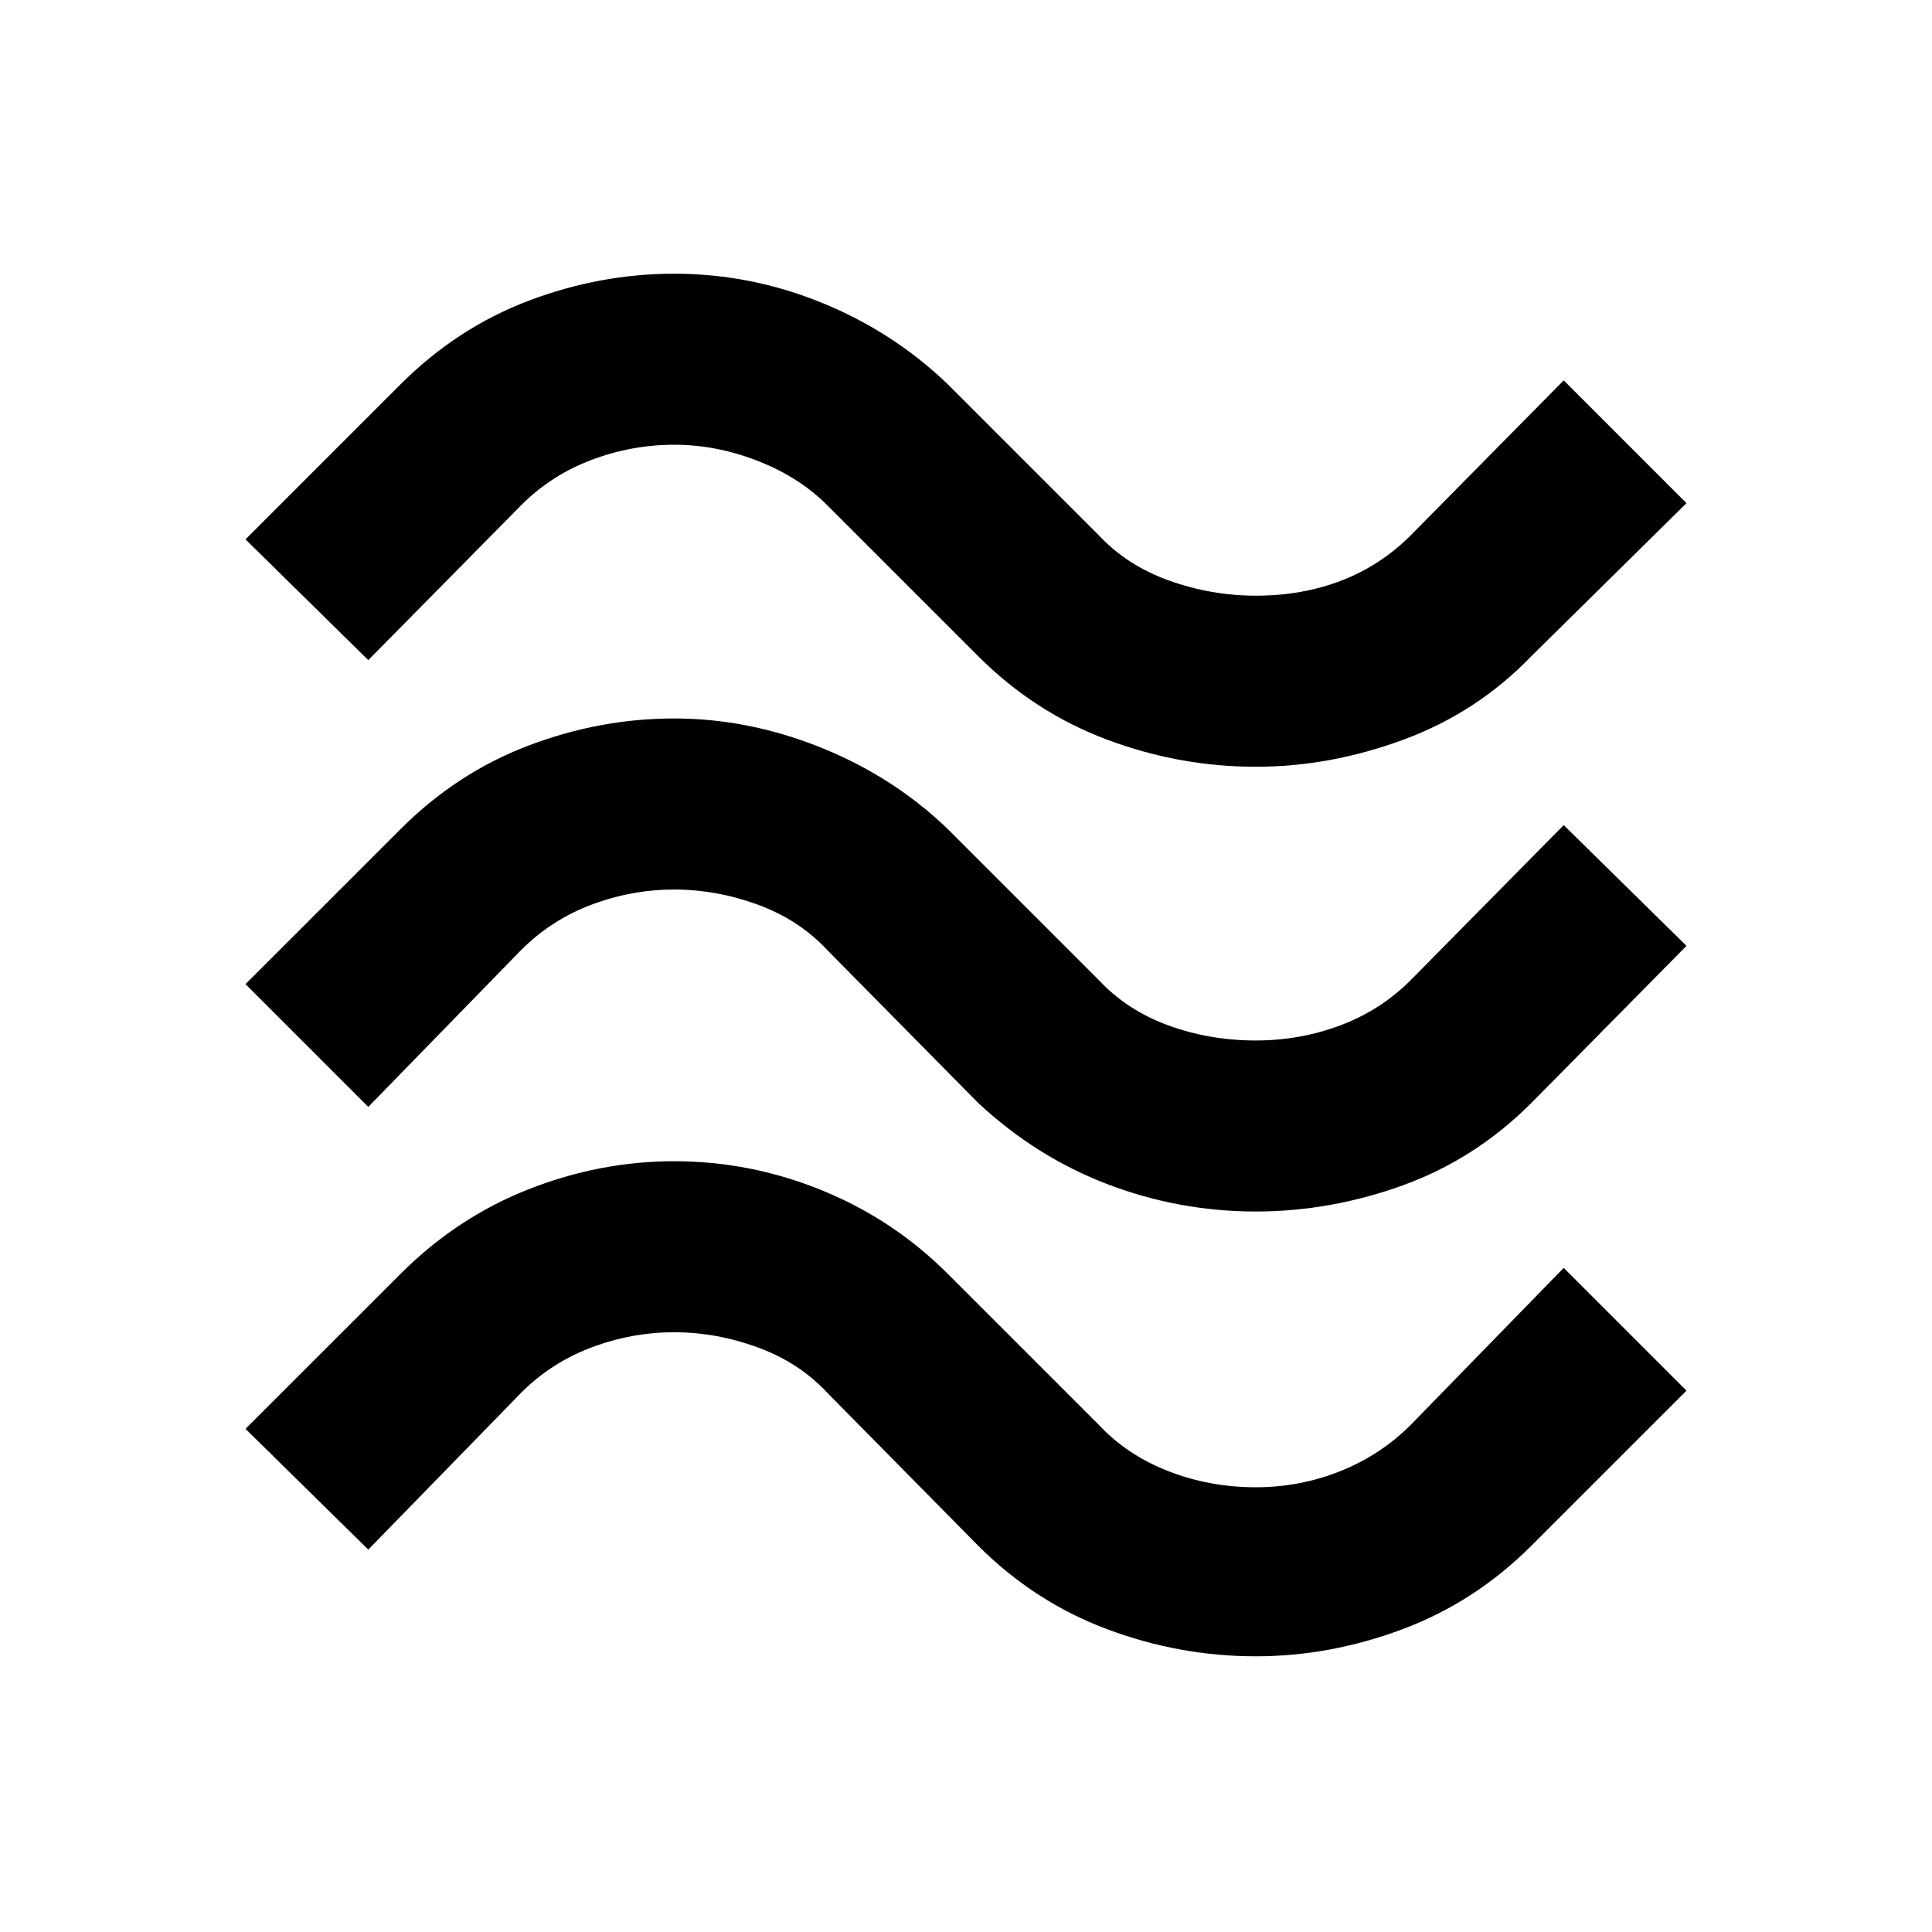 <svg xmlns="http://www.w3.org/2000/svg" height="40" width="40"><path d="m7.625 13.667-2.542-2.5 3.209-3.209q1.166-1.166 2.646-1.729 1.479-.562 3.02-.562 1.584 0 3.063.604t2.604 1.687l3.125 3.125q.583.625 1.458.938.875.312 1.792.312.958 0 1.771-.312.812-.313 1.437-.938l3.167-3.208 2.542 2.542-3.209 3.166q-1.125 1.167-2.646 1.729-1.52.563-3.062.563-1.583 0-3.083-.563-1.5-.562-2.667-1.729l-3.125-3.125q-.583-.583-1.438-.916-.854-.334-1.729-.334-.875 0-1.708.313-.833.312-1.458.937Zm0 9.25-2.542-2.542 3.209-3.208Q9.458 16 10.938 15.438q1.479-.563 3.02-.563 1.542 0 3.042.604 1.5.604 2.625 1.688l3.125 3.125q.583.625 1.438.937.854.313 1.812.313.917 0 1.75-.313.833-.312 1.458-.937l3.167-3.209 2.542 2.5-3.209 3.25Q30.542 24 29.042 24.542q-1.5.541-3.042.541-1.583 0-3.062-.562-1.48-.563-2.688-1.688l-3.125-3.166q-.583-.625-1.438-.938-.854-.312-1.729-.312-.875 0-1.708.312-.833.313-1.458.938Zm0 9.166-2.542-2.5 3.209-3.208q1.166-1.167 2.646-1.75 1.479-.583 3.02-.583 1.584 0 3.063.604t2.604 1.729L22.75 29.5q.583.625 1.438.958.854.334 1.812.334.917 0 1.75-.334.833-.333 1.458-.958l3.167-3.25 2.542 2.542L31.708 32q-1.166 1.167-2.666 1.729-1.5.563-3.042.563-1.583 0-3.083-.563-1.5-.562-2.667-1.729l-3.125-3.167q-.583-.625-1.438-.937-.854-.313-1.729-.313-.875 0-1.708.313-.833.312-1.458.937Z"/></svg>